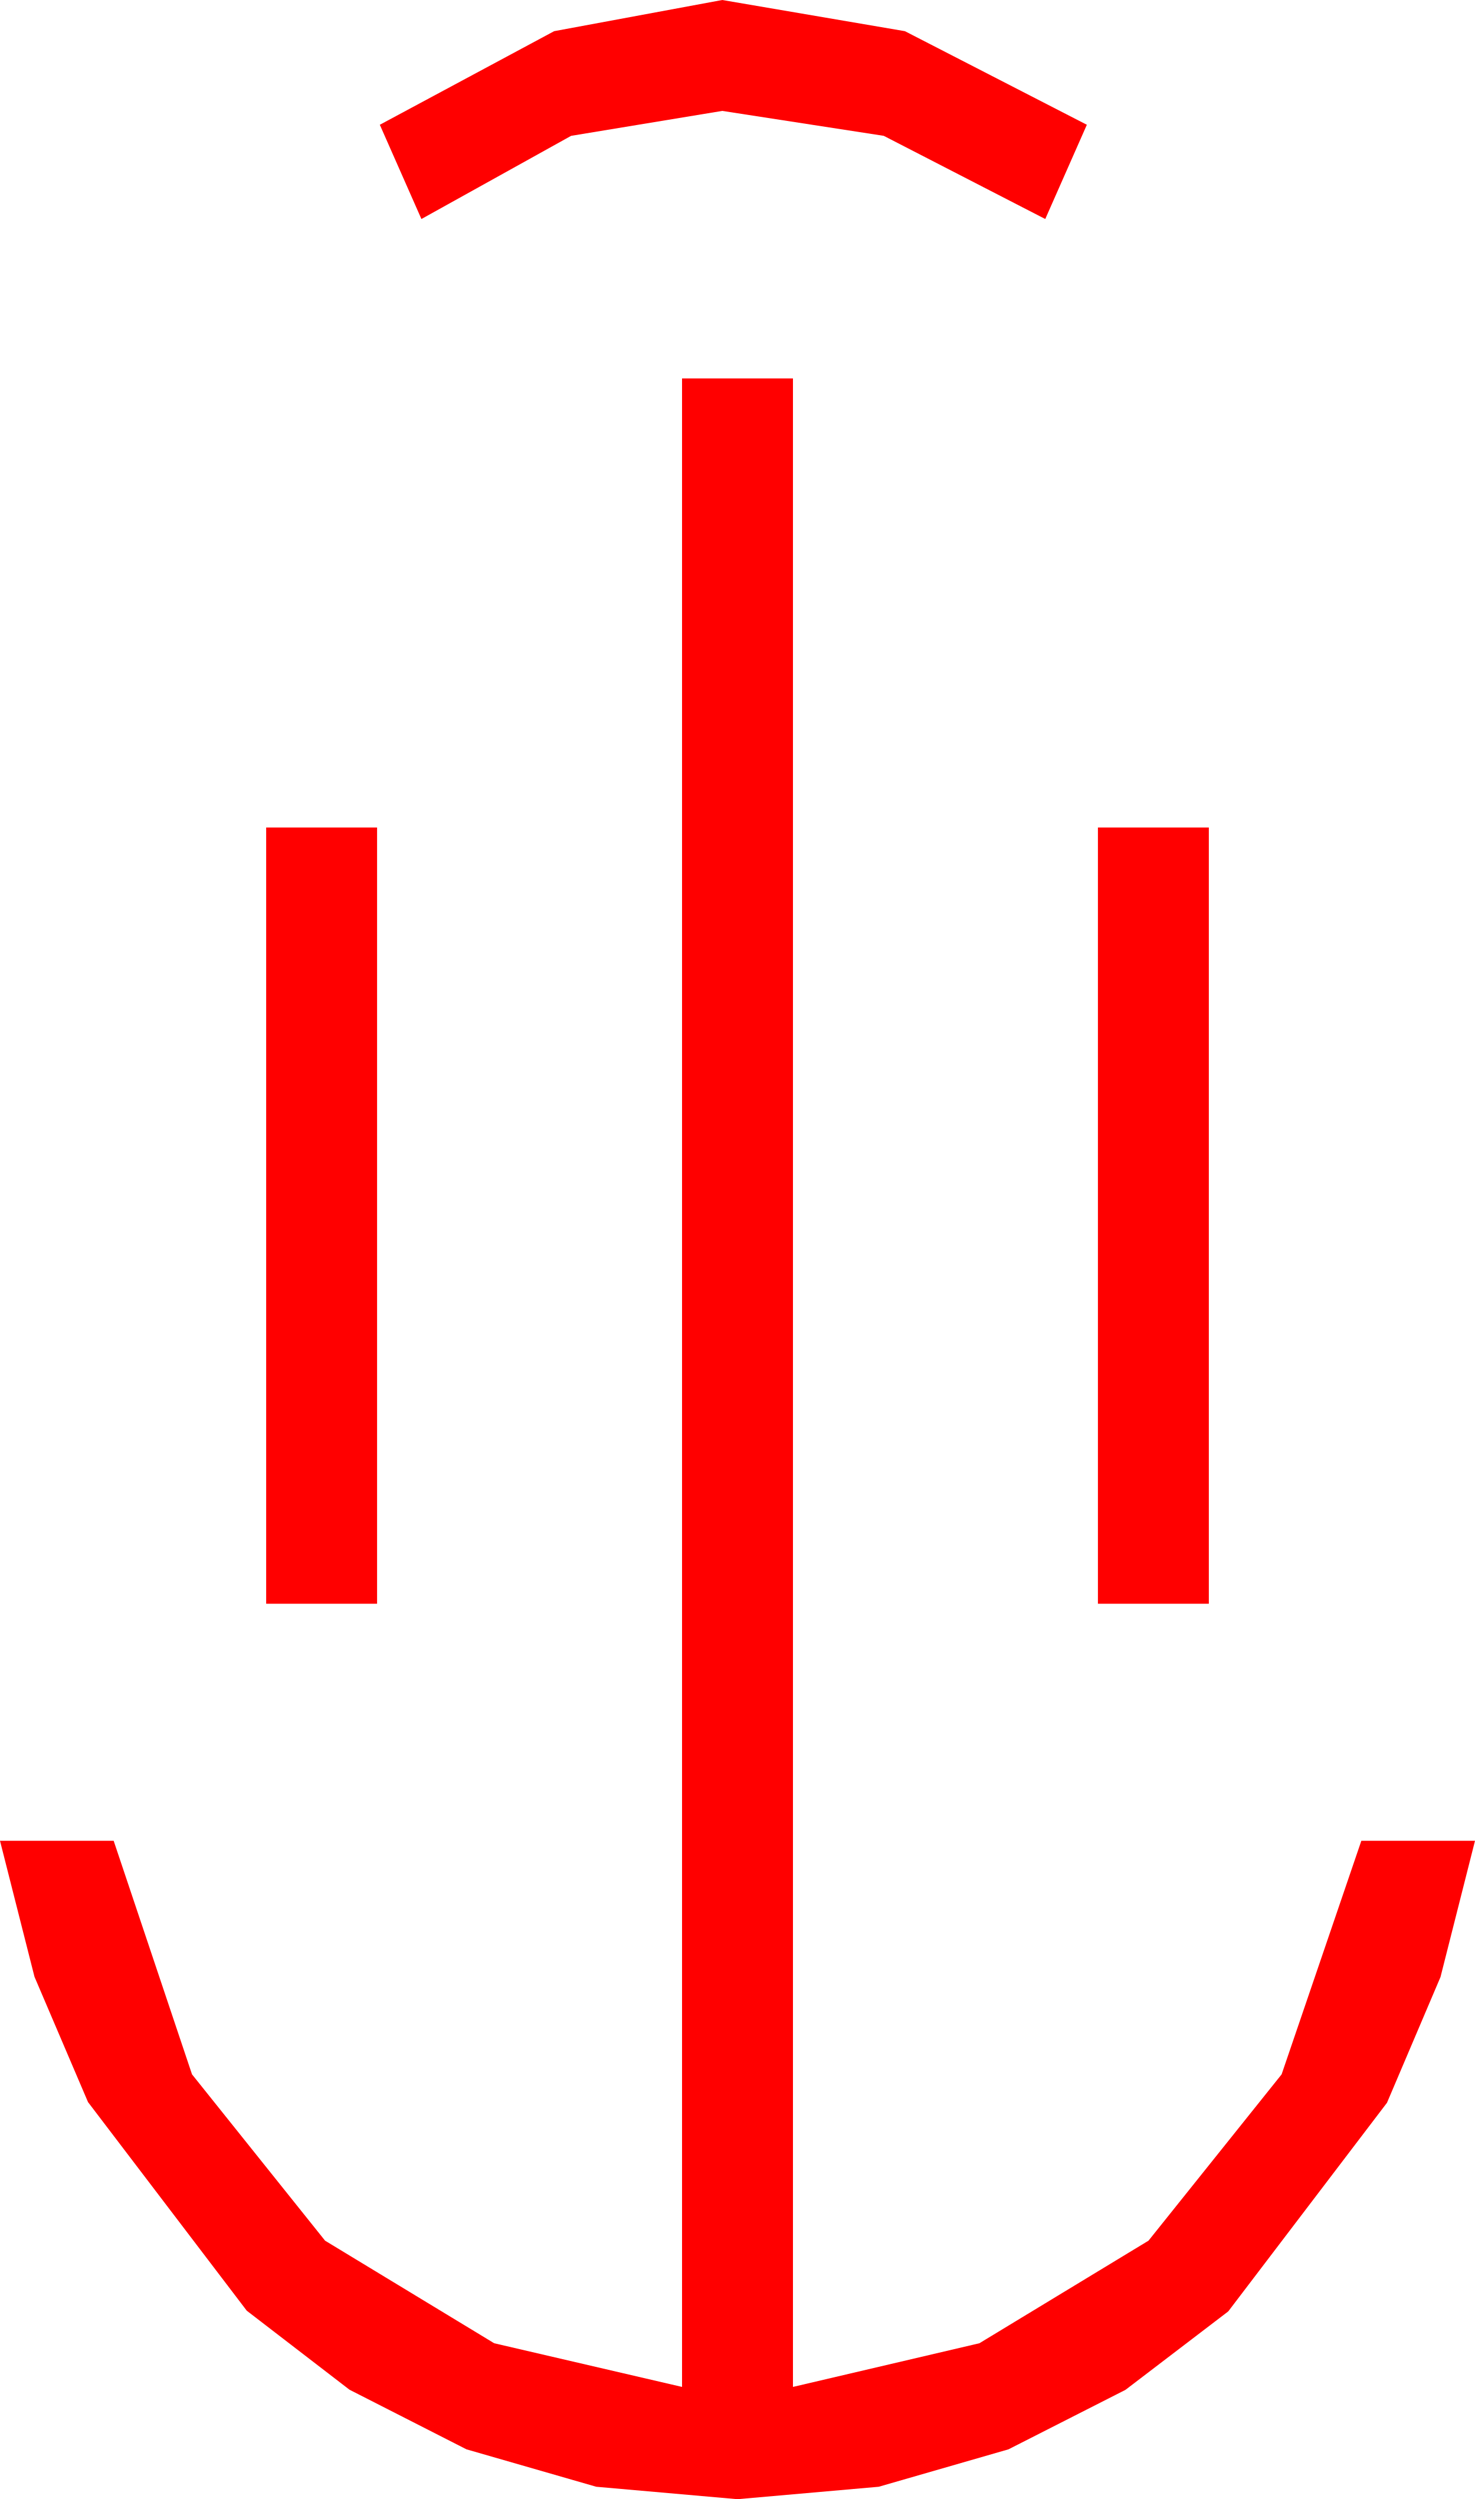 <?xml version="1.0" encoding="utf-8"?>
<!DOCTYPE svg PUBLIC "-//W3C//DTD SVG 1.1//EN" "http://www.w3.org/Graphics/SVG/1.1/DTD/svg11.dtd">
<svg width="31.172" height="52.822" xmlns="http://www.w3.org/2000/svg" xmlns:xlink="http://www.w3.org/1999/xlink" xmlns:xml="http://www.w3.org/XML/1998/namespace" version="1.1">
  <g>
    <g>
      <path style="fill:#FF0000;fill-opacity:1" d="M23.203,17.49L25.547,17.49 25.547,33.896 23.203,33.896 23.203,17.49z M5.625,17.49L7.969,17.49 7.969,33.896 5.625,33.896 5.625,17.49z M14.414,7.998L16.758,7.998 16.758,50.449 20.698,49.526 24.272,47.358 27.085,43.843 28.77,38.906 31.172,38.906 30.443,41.785 29.312,44.443 25.957,48.853 23.785,50.511 21.313,51.768 18.571,52.559 15.586,52.822 12.601,52.559 9.858,51.768 7.386,50.508 5.215,48.838 1.86,44.429 0.729,41.781 0,38.906 2.402,38.906 4.058,43.843 6.87,47.358 10.444,49.526 14.414,50.449 14.414,7.998z M15.264,0L19.124,0.659 22.969,2.637 22.09,4.629 18.677,2.871 15.264,2.344 12.07,2.871 8.906,4.629 8.027,2.637 11.711,0.659 15.264,0z" />
    </g>
  </g>
</svg>